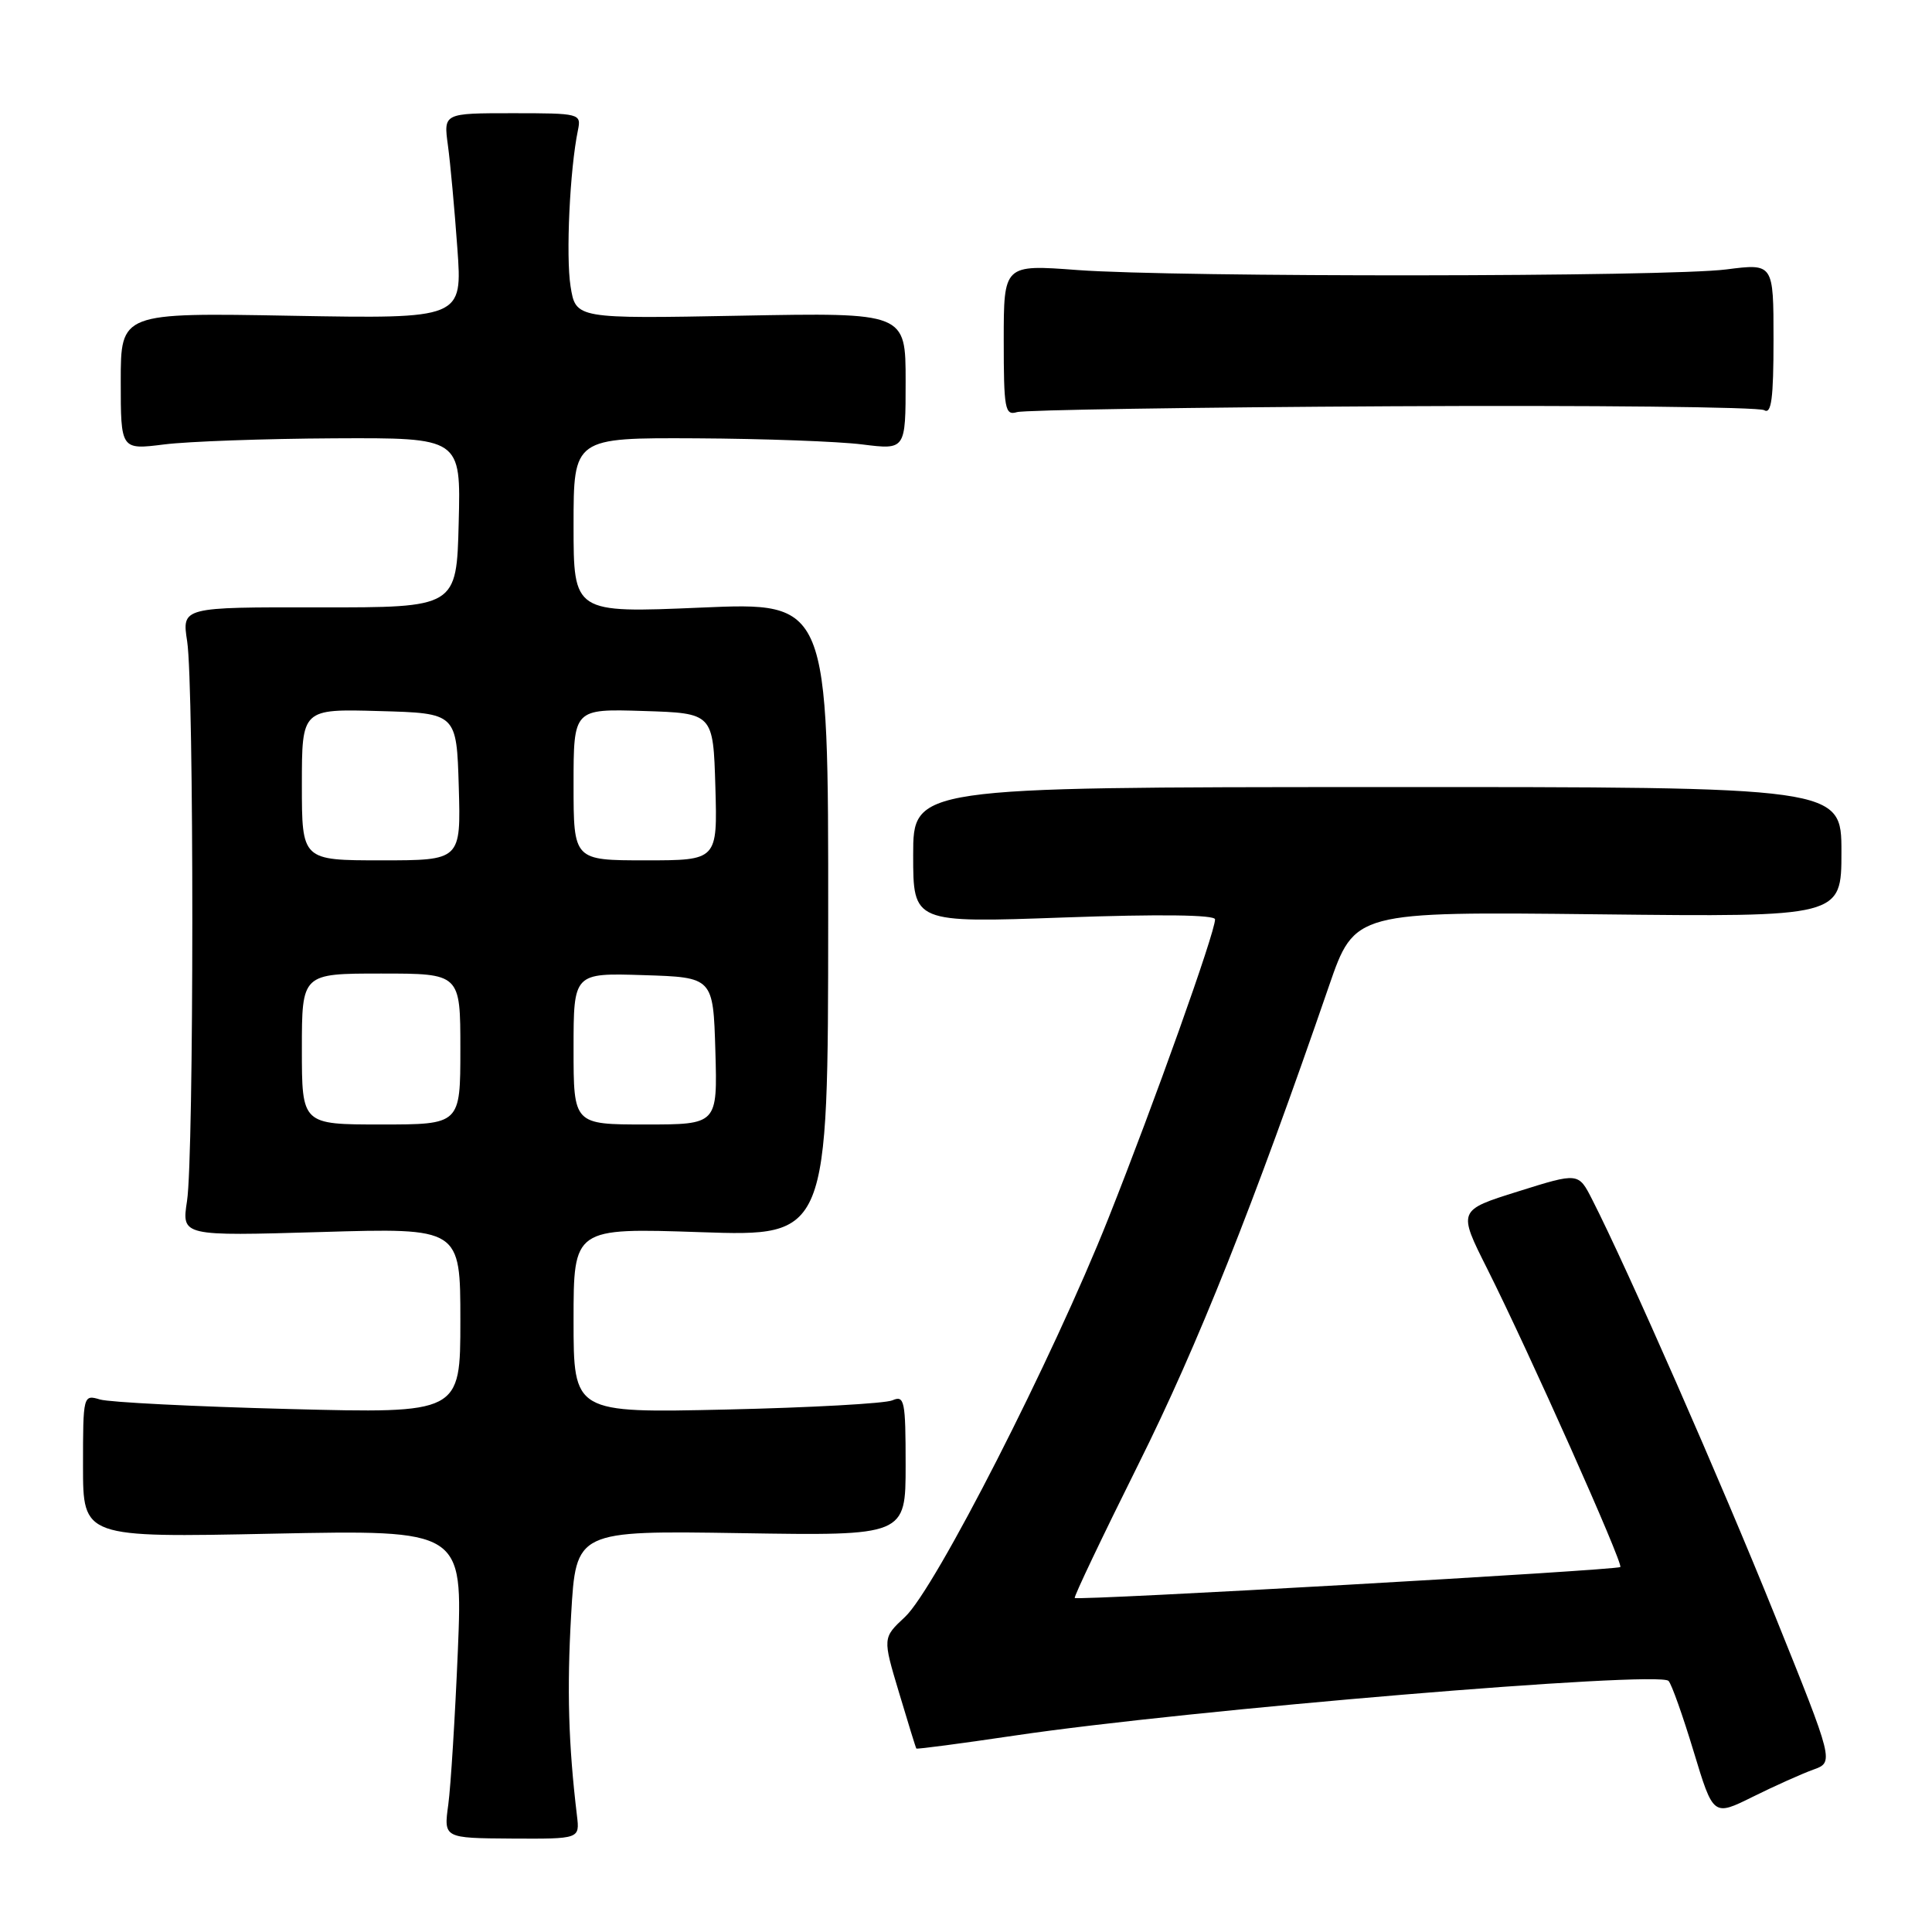 <?xml version="1.0" encoding="UTF-8" standalone="no"?>
<!DOCTYPE svg PUBLIC "-//W3C//DTD SVG 1.1//EN" "http://www.w3.org/Graphics/SVG/1.1/DTD/svg11.dtd" >
<svg xmlns="http://www.w3.org/2000/svg" xmlns:xlink="http://www.w3.org/1999/xlink" version="1.1" viewBox="0 0 256 256">
 <g >
 <path fill="currentColor"
d=" M 76.45 240.59 C 75.32 231.14 75.11 223.93 75.68 213.95 C 76.32 202.81 76.32 202.81 98.16 203.15 C 120.00 203.50 120.00 203.50 120.00 194.14 C 120.00 185.61 119.85 184.85 118.25 185.55 C 117.29 185.97 107.39 186.52 96.25 186.77 C 76.00 187.23 76.00 187.23 76.00 174.96 C 76.00 162.70 76.00 162.70 92.86 163.27 C 109.72 163.84 109.72 163.84 109.74 121.81 C 109.76 79.78 109.76 79.78 92.88 80.51 C 76.00 81.23 76.00 81.23 76.00 69.61 C 76.00 58.00 76.00 58.00 92.25 58.08 C 101.19 58.13 111.09 58.49 114.25 58.89 C 120.00 59.61 120.00 59.61 120.00 50.51 C 120.00 41.42 120.00 41.42 98.15 41.83 C 76.29 42.24 76.29 42.24 75.60 37.93 C 74.97 33.93 75.50 22.46 76.58 17.25 C 77.03 15.05 76.85 15.00 67.91 15.00 C 58.77 15.00 58.77 15.00 59.35 19.25 C 59.67 21.59 60.23 27.72 60.60 32.87 C 61.28 42.24 61.28 42.24 38.64 41.84 C 16.00 41.43 16.00 41.43 16.00 50.52 C 16.00 59.61 16.00 59.61 21.75 58.89 C 24.91 58.49 35.05 58.13 44.28 58.08 C 61.07 58.00 61.07 58.00 60.78 69.25 C 60.50 80.50 60.50 80.50 42.30 80.48 C 24.10 80.45 24.10 80.45 24.80 84.98 C 25.72 90.93 25.71 153.16 24.78 159.15 C 24.07 163.79 24.07 163.79 42.53 163.25 C 61.00 162.70 61.00 162.70 61.00 174.99 C 61.00 187.29 61.00 187.29 38.25 186.70 C 25.74 186.38 14.49 185.81 13.25 185.44 C 11.03 184.77 11.00 184.88 11.00 194.25 C 11.00 203.74 11.00 203.74 36.16 203.22 C 61.32 202.71 61.32 202.71 60.67 218.69 C 60.30 227.48 59.73 236.67 59.40 239.12 C 58.79 243.56 58.79 243.56 67.80 243.62 C 76.82 243.67 76.82 243.67 76.45 240.59 Z  M 240.26 234.49 C 243.02 233.50 243.02 233.50 235.16 214.00 C 228.04 196.33 215.61 168.03 210.97 158.94 C 209.15 155.36 209.15 155.36 201.16 157.87 C 193.17 160.37 193.17 160.37 197.06 168.11 C 202.53 179.00 215.12 207.21 214.70 207.64 C 214.27 208.06 142.79 212.12 142.41 211.74 C 142.26 211.60 146.07 203.61 150.86 193.99 C 158.69 178.29 166.06 159.79 176.10 130.64 C 179.50 120.79 179.50 120.79 211.75 121.15 C 244.00 121.51 244.00 121.51 244.00 112.89 C 244.00 104.27 244.00 104.27 182.50 104.29 C 121.00 104.31 121.00 104.31 121.00 113.30 C 121.00 122.29 121.00 122.29 141.00 121.57 C 153.61 121.12 161.00 121.21 161.00 121.82 C 161.00 123.58 152.94 146.17 146.87 161.43 C 139.48 180.03 123.91 210.54 119.91 214.26 C 116.95 217.02 116.95 217.02 119.12 224.26 C 120.31 228.24 121.34 231.59 121.42 231.69 C 121.49 231.80 127.36 231.02 134.46 229.97 C 157.31 226.57 219.78 221.35 221.09 222.73 C 221.50 223.15 222.99 227.37 224.42 232.09 C 227.02 240.68 227.02 240.68 232.26 238.08 C 235.14 236.65 238.74 235.04 240.26 234.49 Z  M 184.51 53.83 C 210.91 53.69 233.08 53.93 233.76 54.35 C 234.72 54.94 235.00 52.81 235.00 45.01 C 235.00 34.90 235.00 34.90 228.75 35.70 C 220.96 36.70 155.94 36.76 142.75 35.78 C 133.00 35.05 133.00 35.05 133.00 45.09 C 133.00 54.19 133.16 55.09 134.75 54.61 C 135.71 54.32 158.10 53.97 184.51 53.83 Z  M 40.00 139.00 C 40.00 129.00 40.00 129.00 50.50 129.00 C 61.00 129.00 61.00 129.00 61.00 139.00 C 61.00 149.00 61.00 149.00 50.50 149.00 C 40.00 149.00 40.00 149.00 40.00 139.00 Z  M 76.00 138.96 C 76.00 128.92 76.00 128.92 85.25 129.21 C 94.50 129.50 94.50 129.50 94.79 139.25 C 95.07 149.00 95.07 149.00 85.54 149.00 C 76.00 149.00 76.00 149.00 76.00 138.96 Z  M 40.00 103.97 C 40.00 93.93 40.00 93.93 50.25 94.22 C 60.50 94.50 60.50 94.50 60.79 104.25 C 61.07 114.00 61.07 114.00 50.54 114.00 C 40.00 114.00 40.00 114.00 40.00 103.97 Z  M 76.00 103.96 C 76.00 93.92 76.00 93.92 85.25 94.21 C 94.50 94.50 94.50 94.50 94.79 104.25 C 95.07 114.00 95.07 114.00 85.54 114.00 C 76.00 114.00 76.00 114.00 76.00 103.96 Z "/>
</g>
</svg>